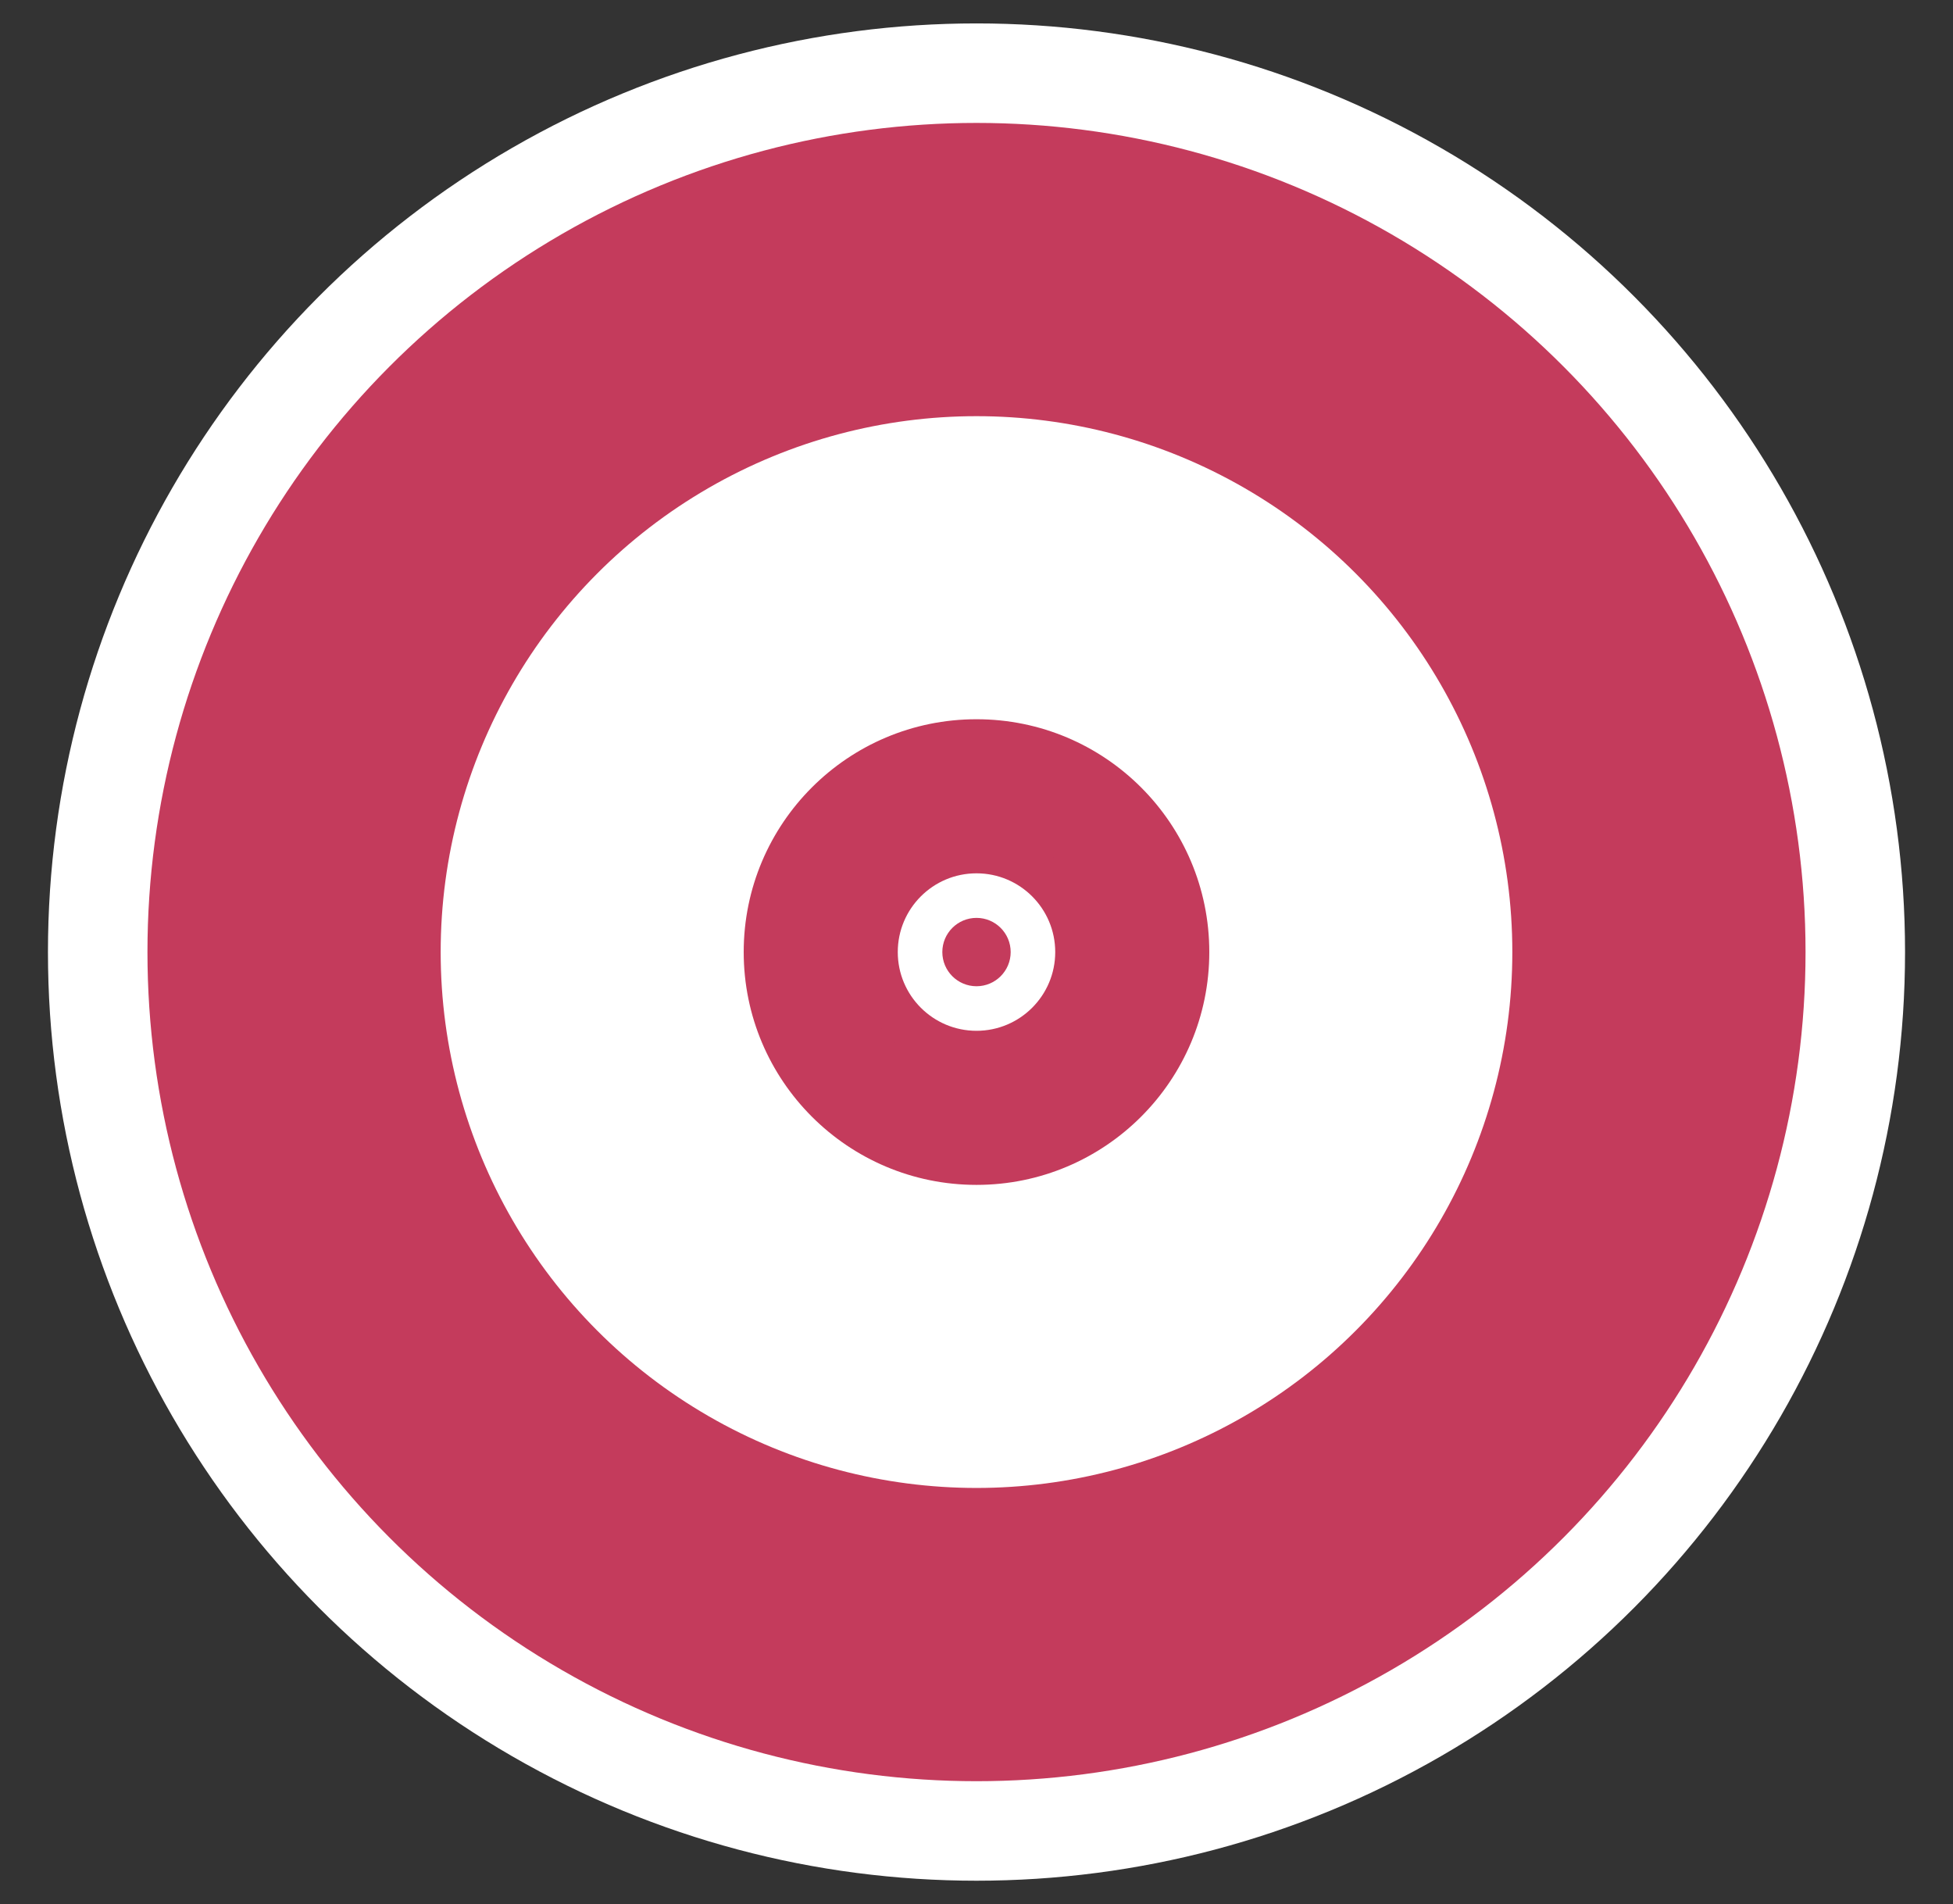 <?xml version="1.0" encoding="UTF-8"?>
<svg id="Capa_1" data-name="Capa 1" xmlns="http://www.w3.org/2000/svg" viewBox="0 0 103.44 100.84">
  <rect x="0" y="0" width="103.44" height="100.84" fill="#333333" stroke="none"/>
  <defs>
    <style>
      .cls-1 {
        fill: #fff;
      }

      .cls-2 {
        fill: #c43b5c;
      }
    </style>
  </defs>
  <circle class="cls-1" cx="51.72" cy="50.42" r="49.18"/>
  <circle class="cls-2" cx="51.72" cy="50.42" r="43.91"/>
  <circle class="cls-1" cx="51.72" cy="50.42" r="28.38"/>
  <circle class="cls-2" cx="51.72" cy="50.42" r="12.33"/>
  <circle class="cls-2" cx="51.72" cy="50.42" r="6.45"/>
  <circle class="cls-1" cx="51.72" cy="50.42" r="4.17"/>
  <circle class="cls-2" cx="51.72" cy="50.42" r="1.81"/>
</svg>